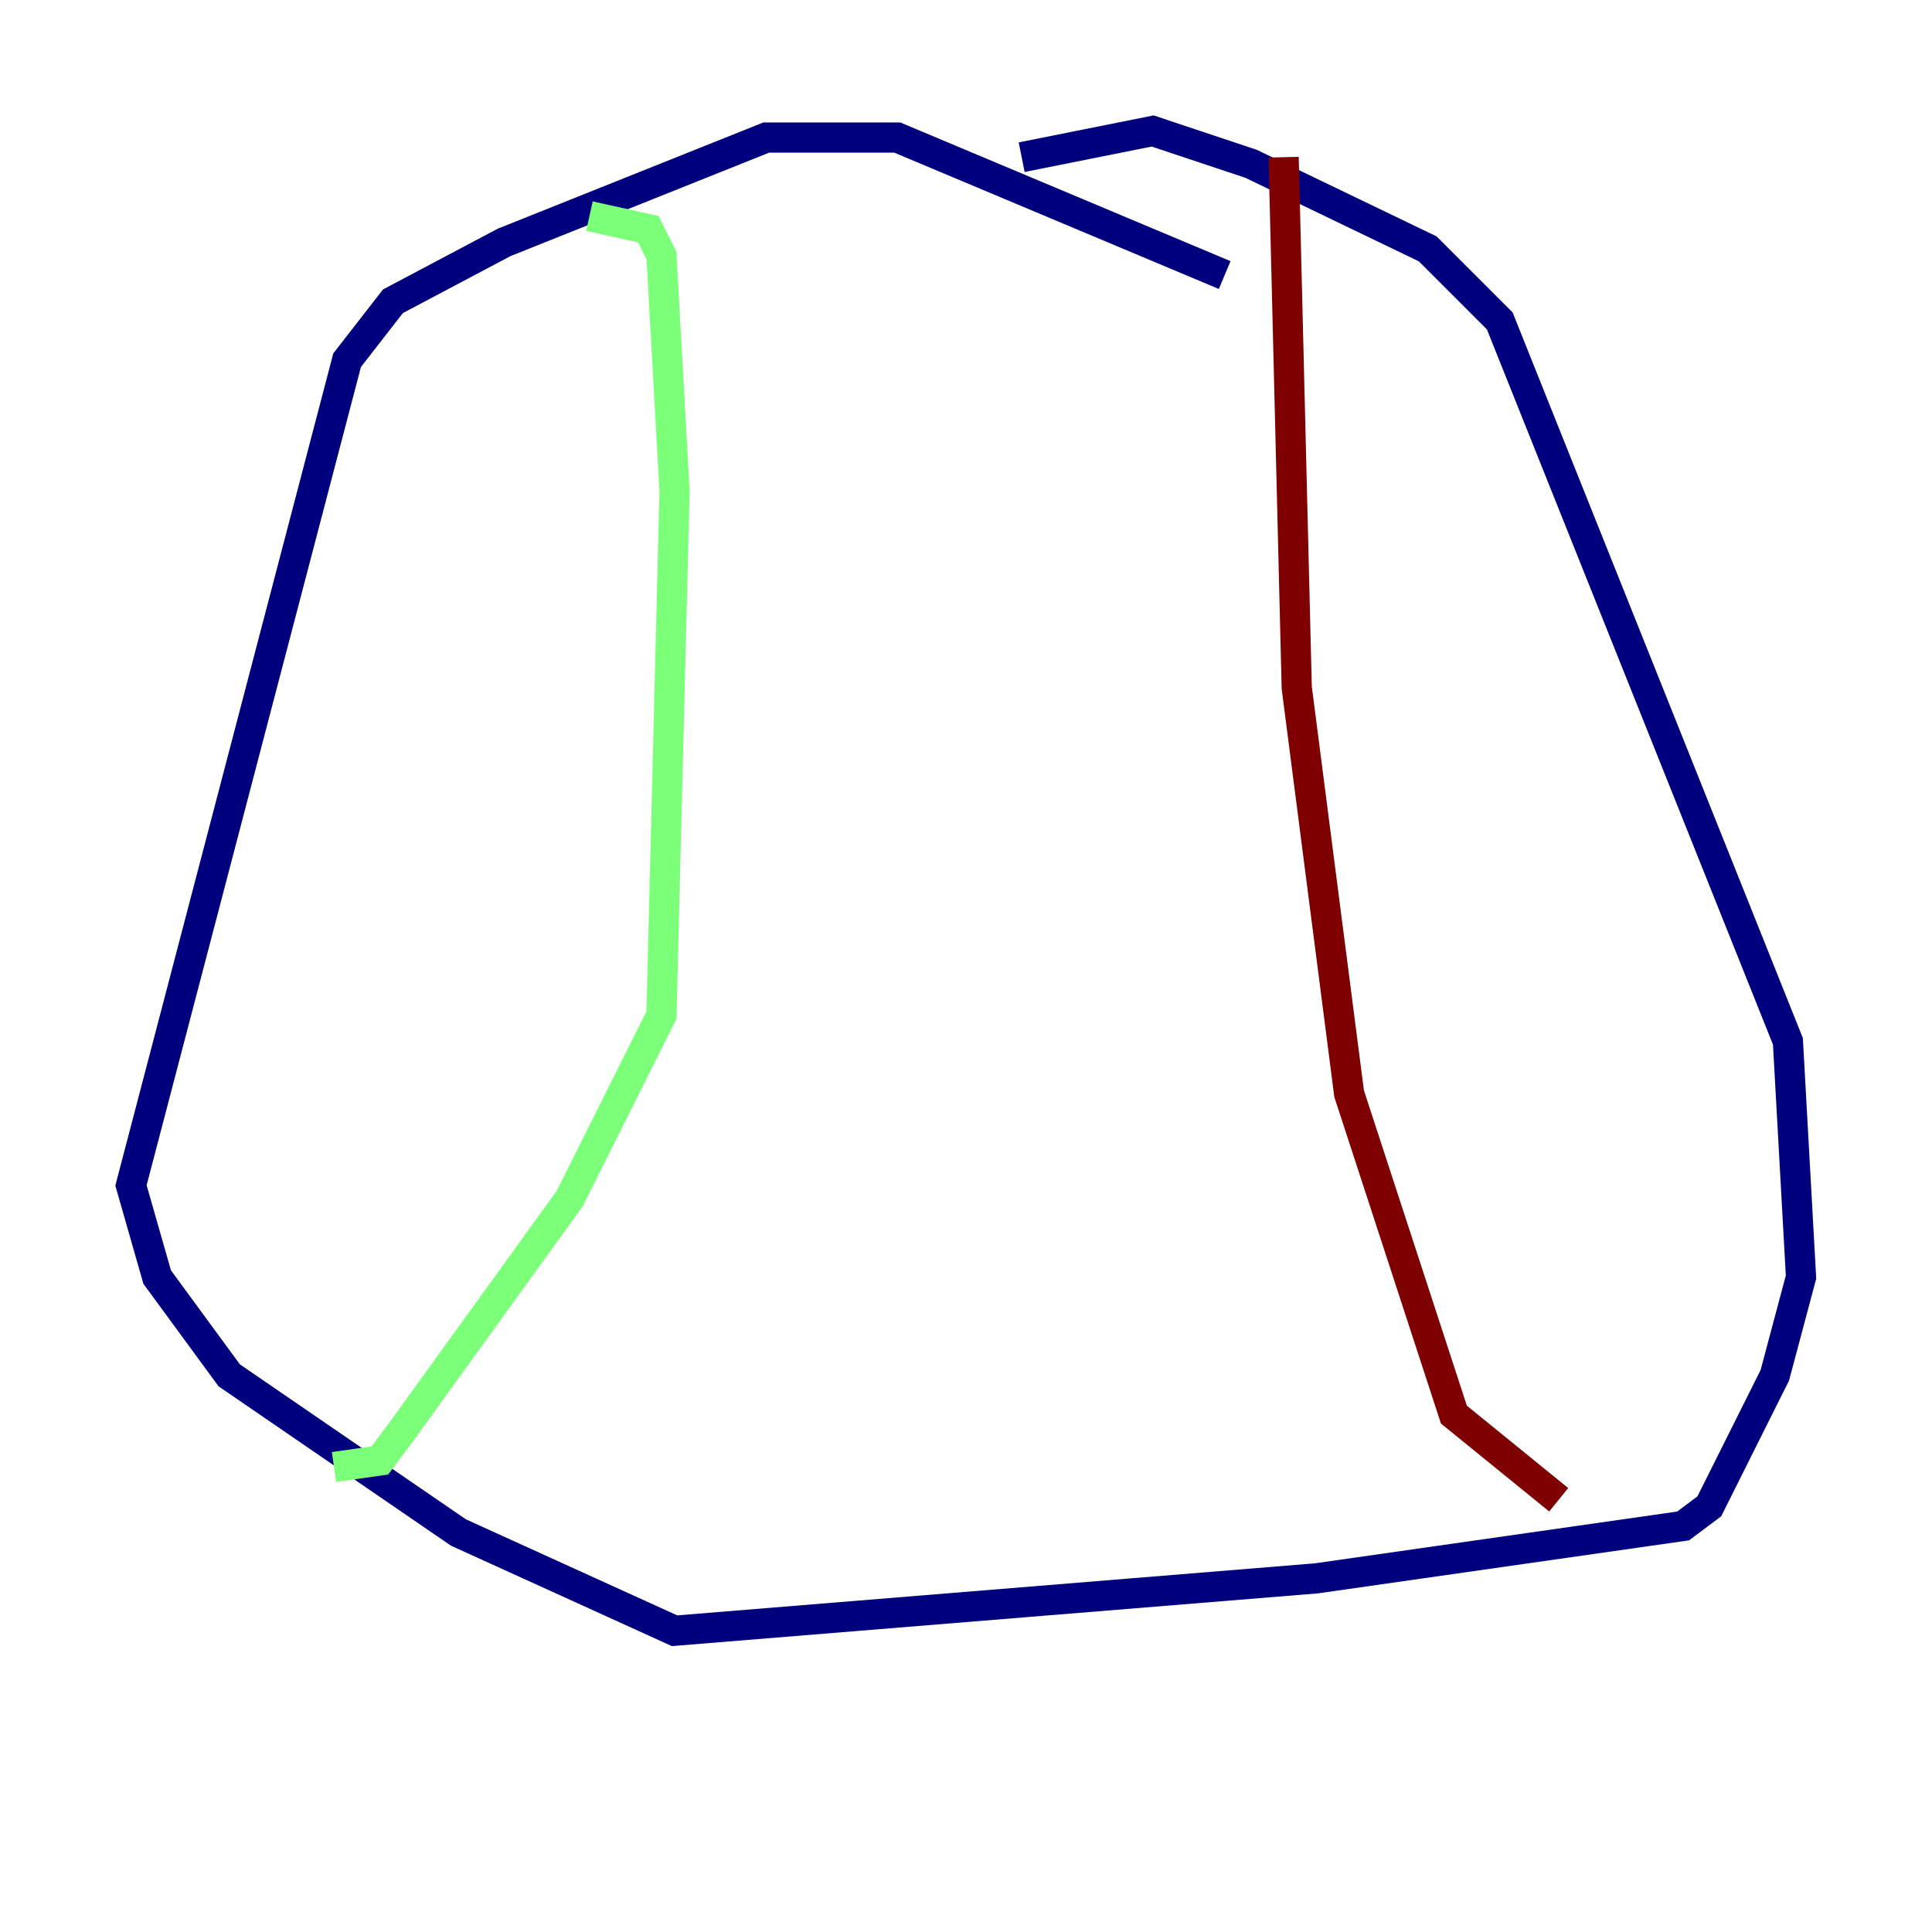 <?xml version="1.0" encoding="utf-8" ?>
<svg baseProfile="tiny" height="128" version="1.2" viewBox="0,0,128,128" width="128" xmlns="http://www.w3.org/2000/svg" xmlns:ev="http://www.w3.org/2001/xml-events" xmlns:xlink="http://www.w3.org/1999/xlink"><defs /><polyline fill="none" points="81.139,18.224 59.444,9.112 50.766,9.112 33.41,16.054 26.034,19.959 22.997,23.864 8.678,78.536 10.414,84.61 15.186,91.119 30.373,101.532 44.691,108.041 87.214,104.57 111.512,101.098 113.248,99.797 117.586,91.119 119.322,84.61 118.454,68.99 99.363,21.261 94.59,16.488 82.875,10.848 76.366,8.678 67.688,10.414" stroke="#00007f" stroke-width="2" /><polyline fill="none" points="39.051,14.319 42.956,15.186 43.824,16.922 44.691,32.542 43.824,67.254 37.749,79.403 26.468,95.024 25.166,96.759 22.129,97.193" stroke="#7cff79" stroke-width="2" /><polyline fill="none" points="85.044,10.414 85.912,45.559 89.383,72.461 96.325,93.722 103.268,99.363" stroke="#7f0000" stroke-width="2" /></svg>